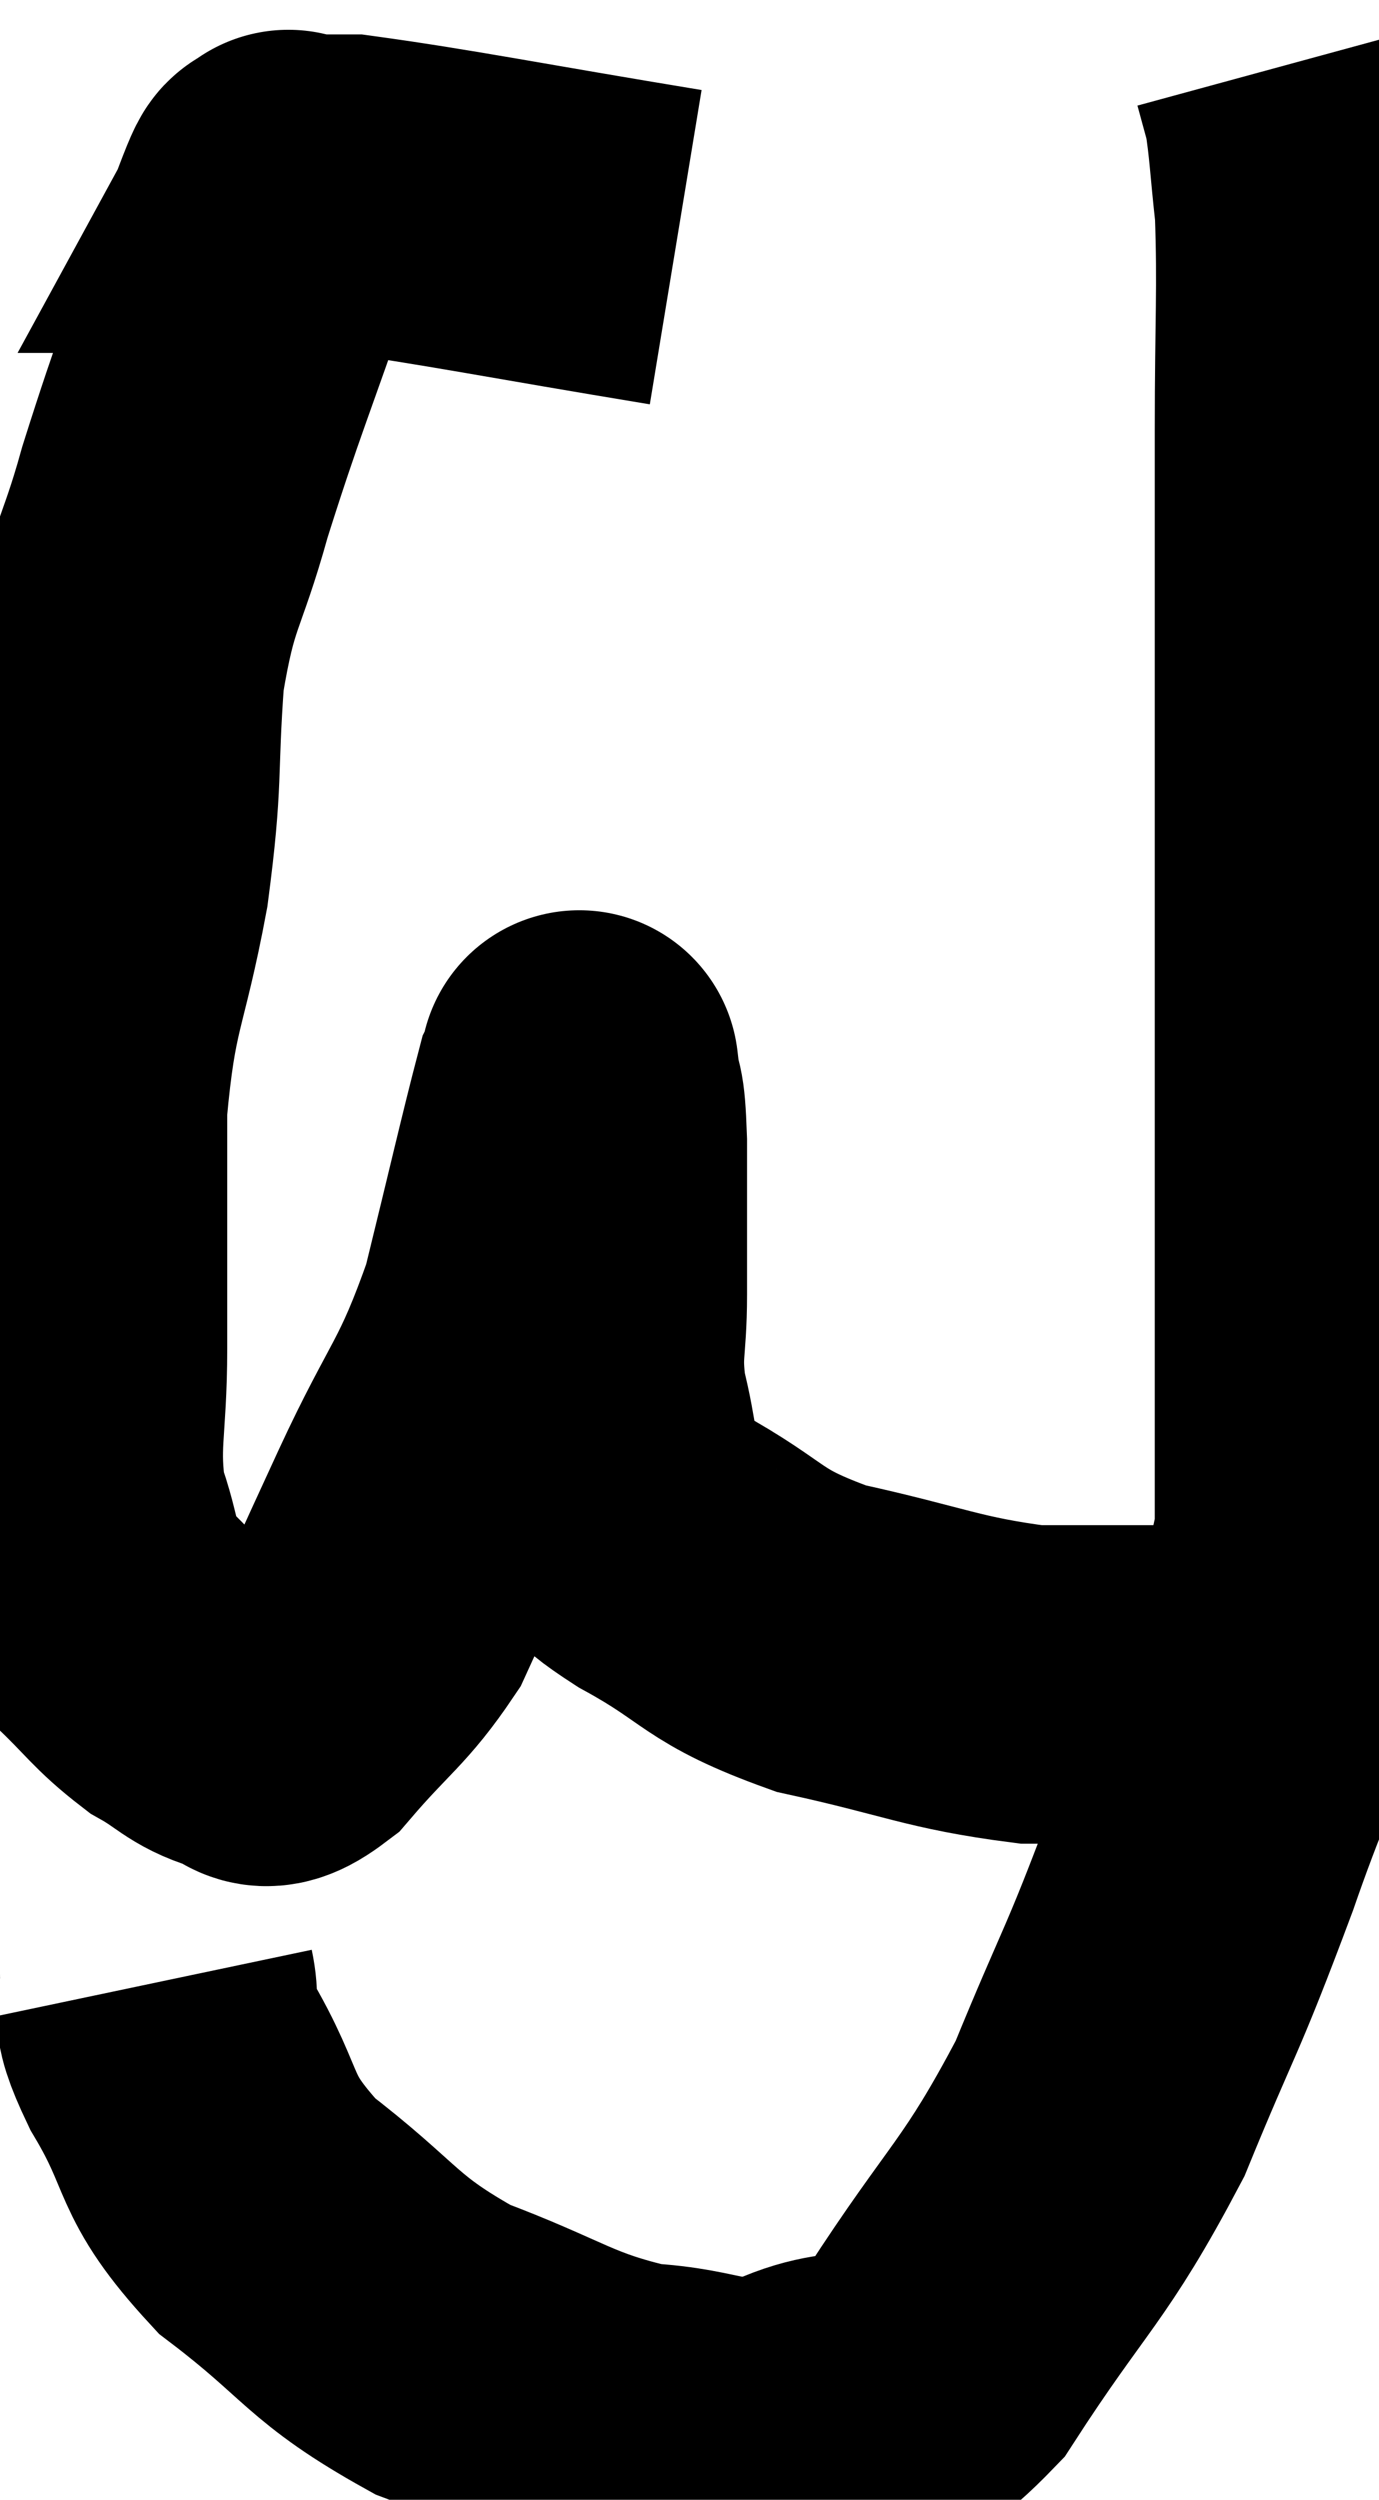 <svg xmlns="http://www.w3.org/2000/svg" viewBox="6.493 5.3 21.647 39.238" width="21.647" height="39.238"><path d="M 17.1 9.18 C 14.55 8.76, 13.53 8.55, 12 8.34 C 11.49 8.34, 11.235 8.34, 10.98 8.34 C 10.98 8.34, 10.98 8.34, 10.98 8.34 C 10.98 8.34, 10.98 8.34, 10.98 8.34 C 10.98 8.34, 11.07 8.175, 10.98 8.34 C 10.8 8.67, 11.055 7.83, 10.62 9 C 9.93 11.01, 9.78 11.31, 9.24 13.02 C 8.85 14.43, 8.715 14.31, 8.46 15.84 C 8.34 17.49, 8.445 17.43, 8.22 19.14 C 7.89 20.91, 7.725 20.85, 7.56 22.68 C 7.56 24.57, 7.56 24.885, 7.56 26.46 C 7.56 27.72, 7.41 27.945, 7.56 28.98 C 7.86 29.79, 7.725 29.925, 8.16 30.6 C 8.73 31.14, 8.775 31.275, 9.3 31.68 C 9.78 31.95, 9.825 32.085, 10.26 32.22 C 10.65 32.22, 10.485 32.64, 11.04 32.22 C 11.76 31.38, 11.955 31.32, 12.48 30.54 C 12.81 29.82, 12.6 30.27, 13.14 29.1 C 13.89 27.48, 14.055 27.525, 14.64 25.86 C 15.06 24.15, 15.24 23.355, 15.48 22.44 C 15.54 22.32, 15.57 22.26, 15.6 22.2 C 15.6 22.2, 15.57 21.945, 15.6 22.2 C 15.66 22.71, 15.69 22.365, 15.72 23.22 C 15.72 24.42, 15.72 24.6, 15.72 25.62 C 15.72 26.46, 15.615 26.475, 15.72 27.3 C 15.93 28.11, 15.855 28.335, 16.14 28.92 C 16.5 29.28, 16.05 29.115, 16.86 29.64 C 18.12 30.33, 17.925 30.495, 19.38 31.02 C 21.03 31.38, 21.285 31.56, 22.68 31.74 C 23.82 31.74, 23.865 31.74, 24.96 31.74 C 26.01 31.74, 26.535 31.74, 27.06 31.74 L 27.06 31.74" fill="none" stroke="black" stroke-width="5"></path><path d="M 8.94 36.42 C 9.06 36.99, 8.745 36.645, 9.18 37.56 C 9.93 38.82, 9.615 38.925, 10.68 40.08 C 12.06 41.13, 11.985 41.37, 13.44 42.18 C 14.97 42.75, 15.135 43.005, 16.5 43.32 C 17.7 43.38, 17.715 43.695, 18.9 43.44 C 20.07 42.87, 20.025 43.56, 21.24 42.3 C 22.5 40.35, 22.725 40.365, 23.76 38.4 C 24.57 36.42, 24.54 36.69, 25.38 34.44 C 26.25 31.92, 26.685 31.575, 27.12 29.4 C 27.12 27.57, 27.12 28.365, 27.12 25.74 C 27.12 22.32, 27.12 22.32, 27.12 18.9 C 27.12 15.48, 27.12 14.64, 27.12 12.06 C 27.12 10.32, 27.165 9.855, 27.12 8.58 C 27.03 7.77, 27.03 7.53, 26.94 6.96 C 26.85 6.63, 26.805 6.465, 26.76 6.3 L 26.76 6.3" fill="none" stroke="black" stroke-width="5"></path></svg>